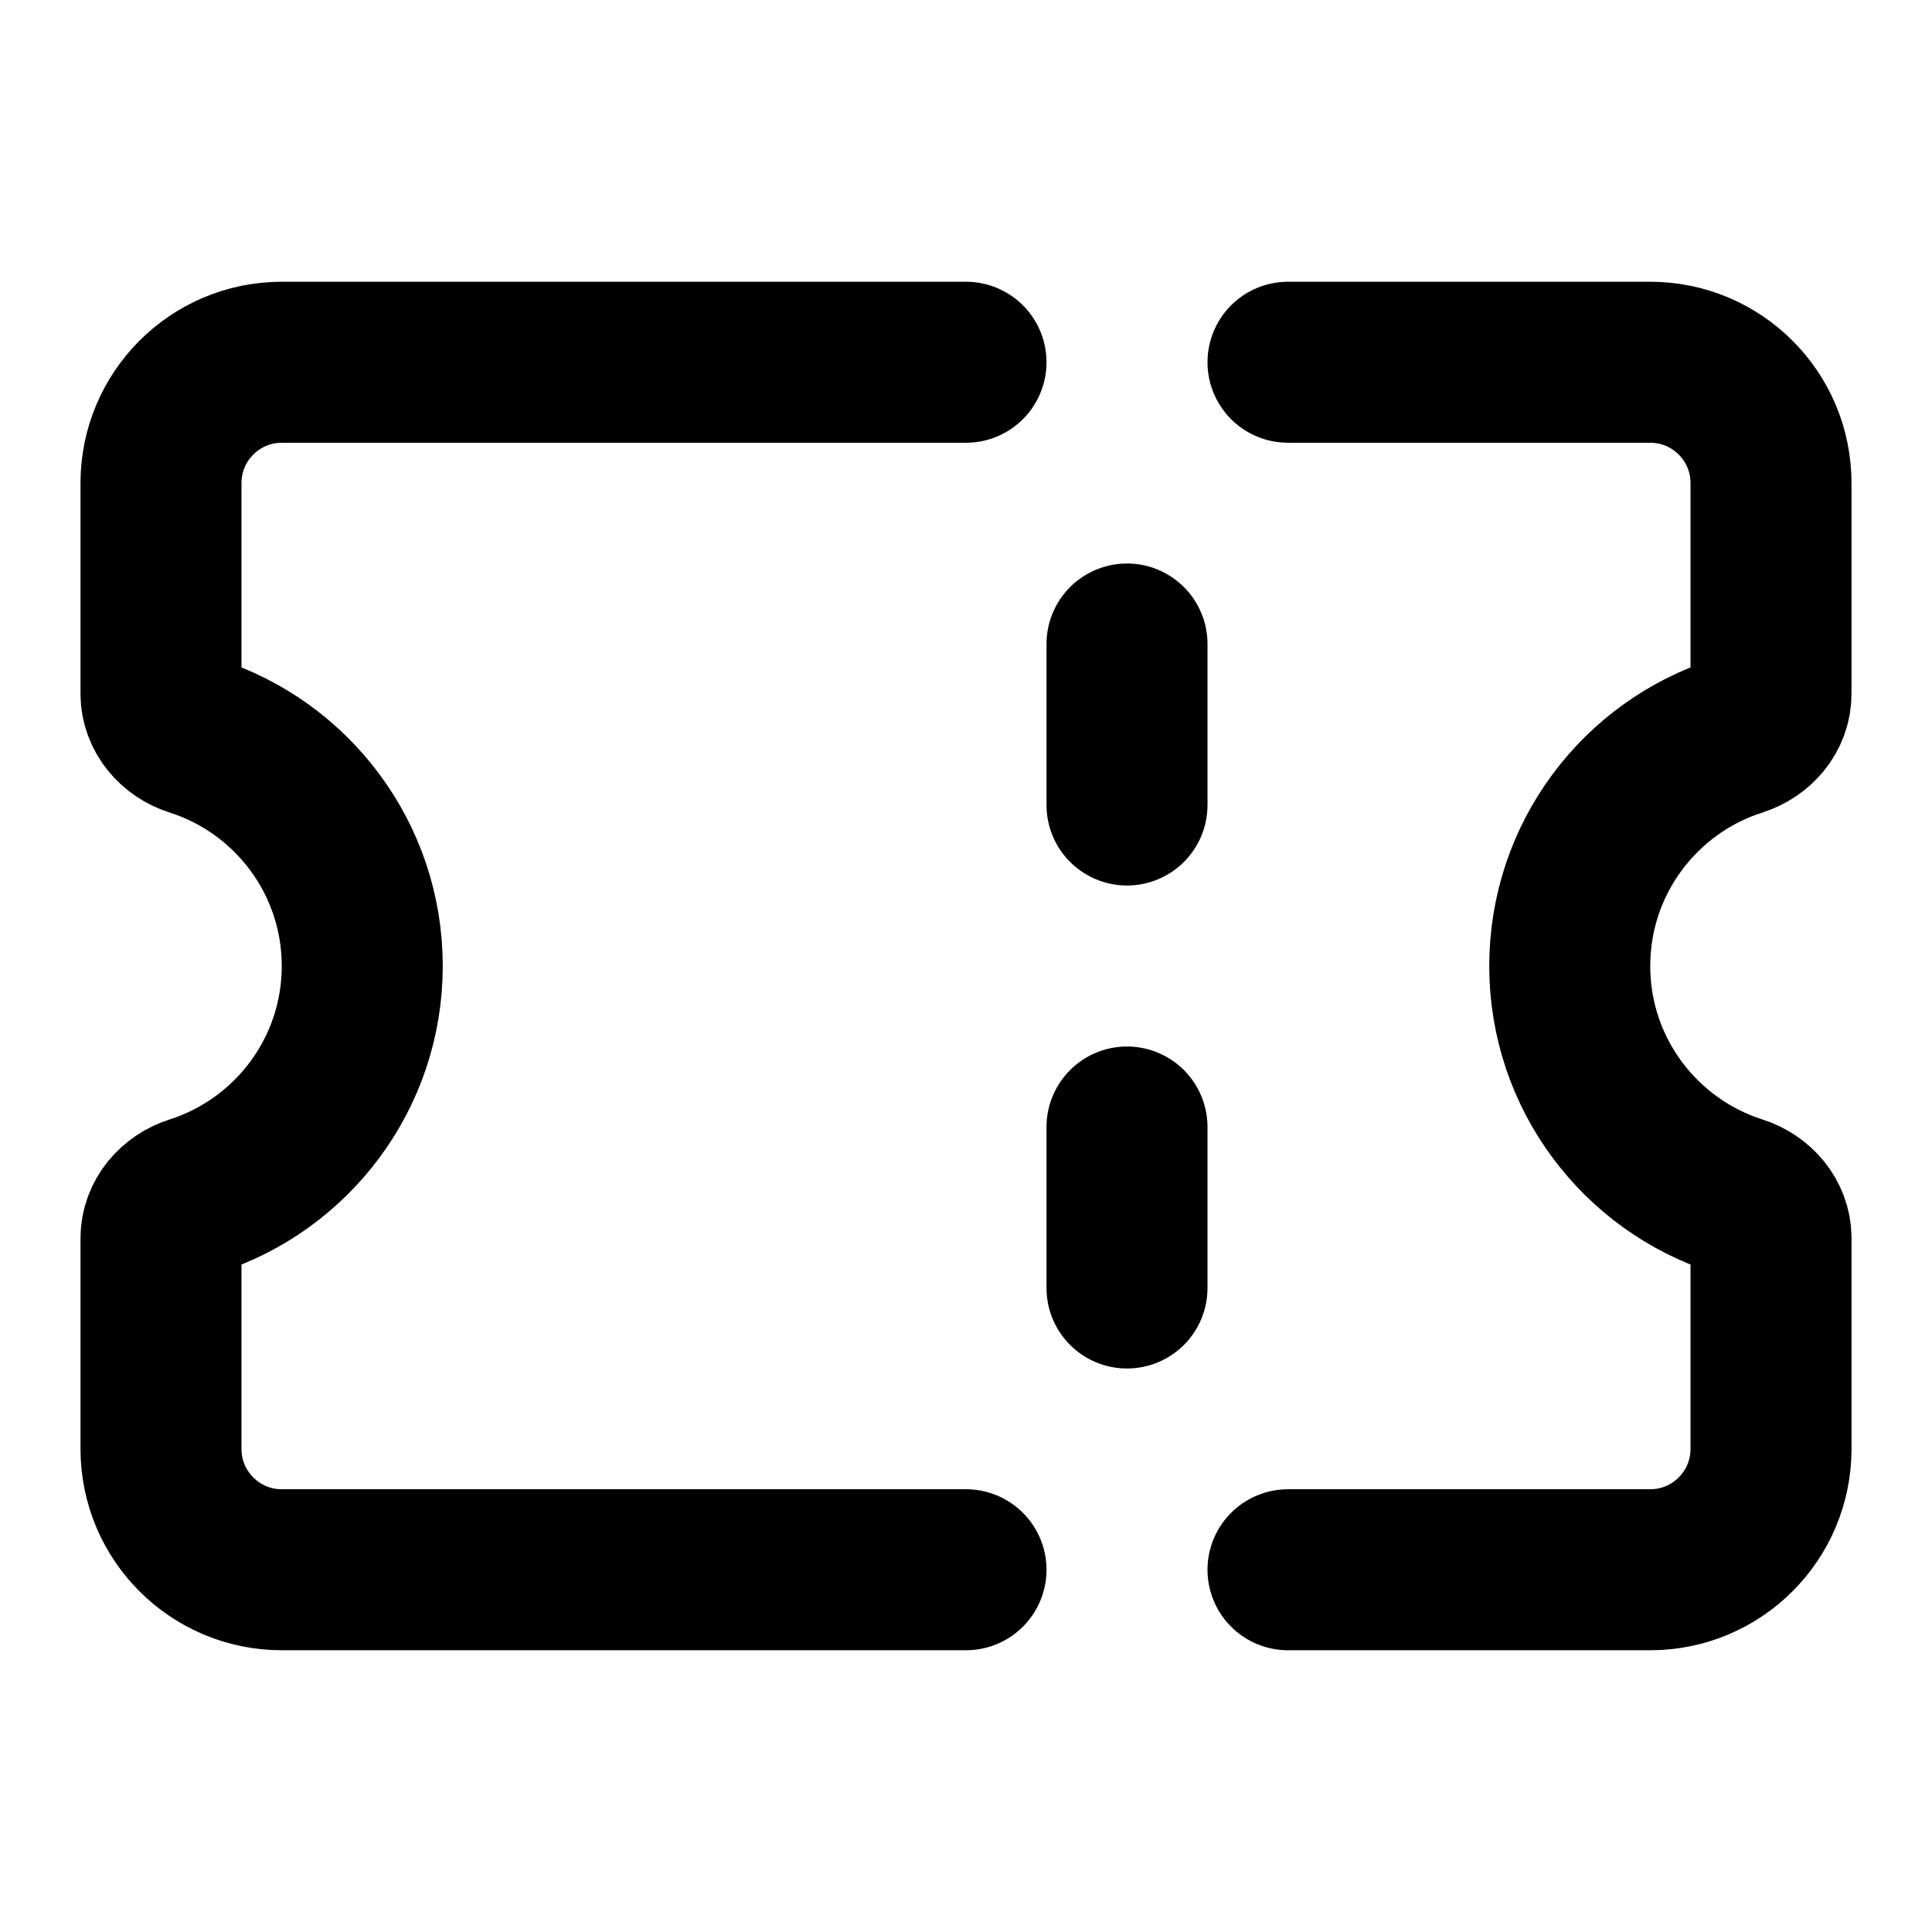 <svg xmlns="http://www.w3.org/2000/svg" fill="none" viewBox="0 0 24 24">
  <path stroke="currentColor" stroke-linecap="round" stroke-width="2" d="M14 16L14 14"/>
  <path stroke="currentColor" stroke-linecap="round" stroke-width="2" d="M14 10L14 8"/>
  <path stroke="currentColor" stroke-linecap="round" stroke-width="2" d="M12 19.5H3.5C2.672 19.5 2 18.828 2 18V15.382C2 15.137 2.178 14.933 2.411 14.859C3.622 14.473 4.5 13.339 4.5 12C4.5 10.661 3.622 9.526 2.411 9.141C2.178 9.067 2 8.863 2 8.618V6C2 5.172 2.672 4.5 3.5 4.5H12M16 19.5H20.5C21.328 19.5 22 18.828 22 18V15.382C22 15.137 21.822 14.933 21.589 14.859C20.378 14.473 19.5 13.339 19.5 12C19.5 10.661 20.378 9.526 21.589 9.141C21.822 9.067 22 8.863 22 8.618V6C22 5.172 21.328 4.5 20.5 4.5H16"/>
</svg>
